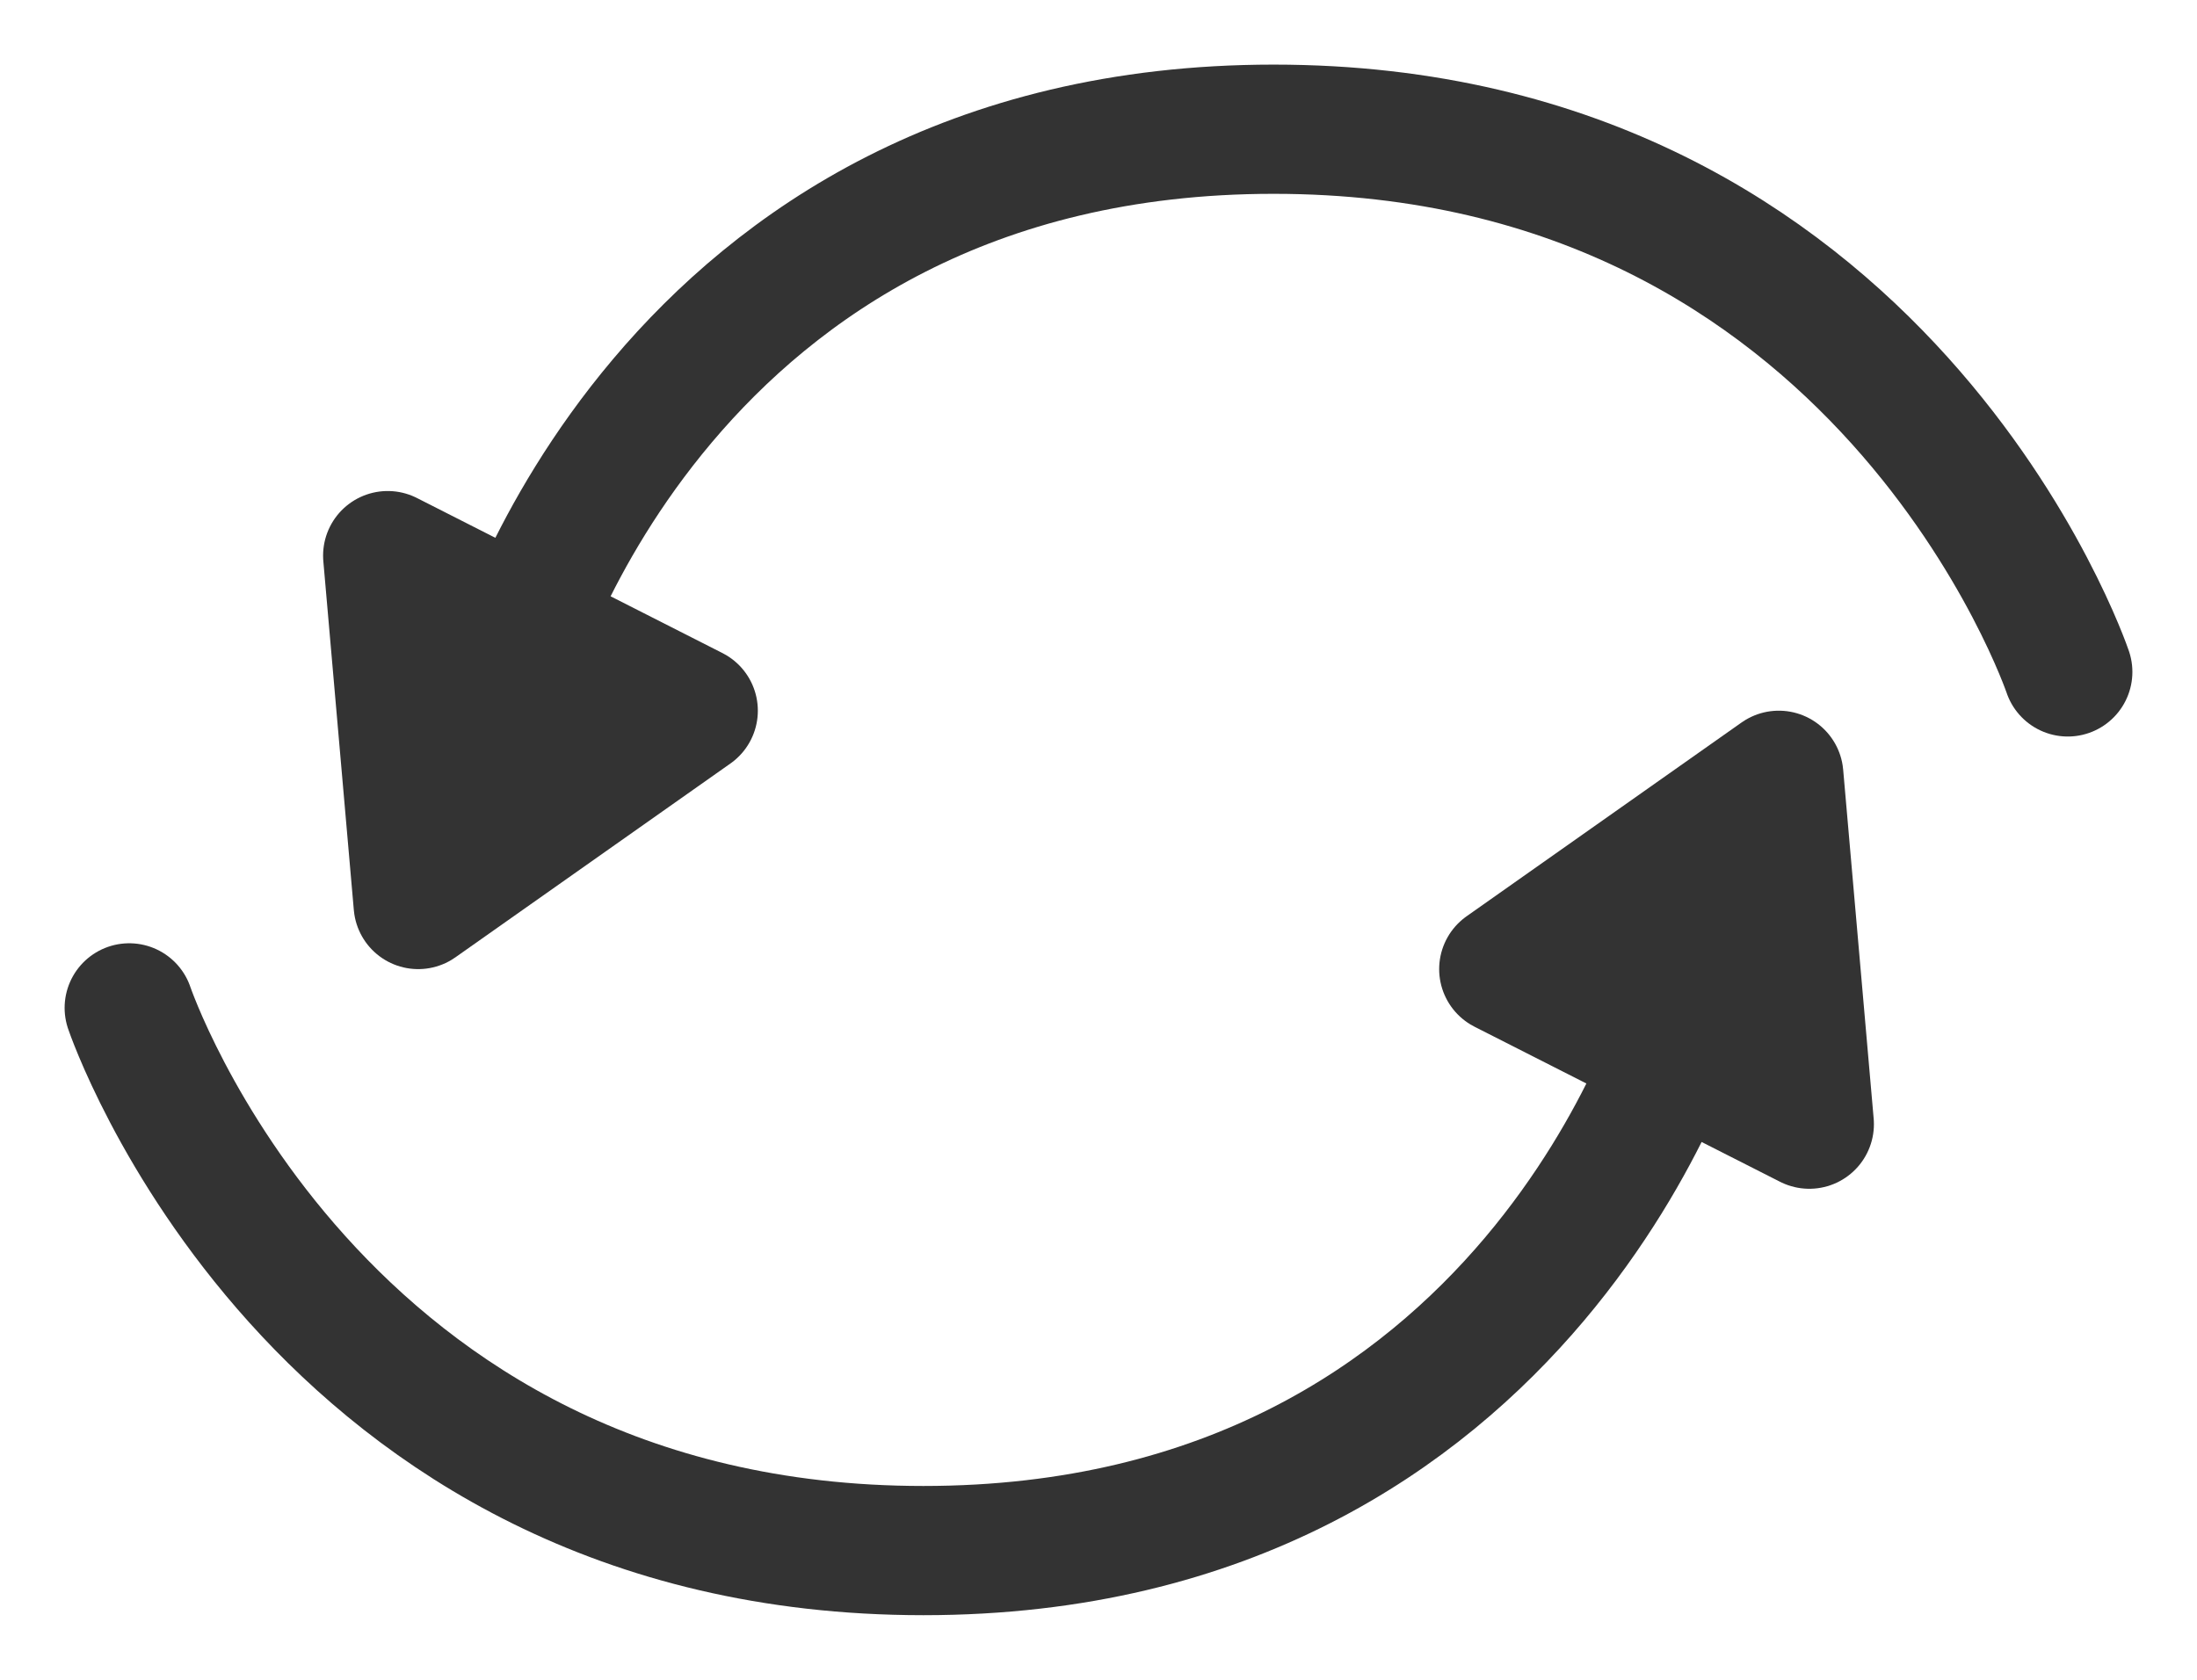 <svg width="17" height="13" viewBox="0 0 17 13" fill="none" xmlns="http://www.w3.org/2000/svg">
<path d="M13.764 6L11.636 7.5L14 8.7L13.764 6Z" fill="#333333"/>
<path d="M1 7.8C1 7.8 2.418 12 7.145 12C11.873 12 13.055 7.8 13.055 7.8M11.636 7.5L13.764 6L14 8.7L11.636 7.5Z" stroke="#333333" stroke-linecap="round" stroke-linejoin="round"/>
<path d="M3.236 7L5.364 5.5L3 4.3L3.236 7Z" fill="#333333"/>
<path d="M16 5.2C16 5.2 14.582 1 9.855 1C5.127 1 3.945 5.2 3.945 5.2M5.364 5.5L3.236 7L3 4.3L5.364 5.5Z" stroke="#333333" stroke-linecap="round" stroke-linejoin="round"/>
</svg>
